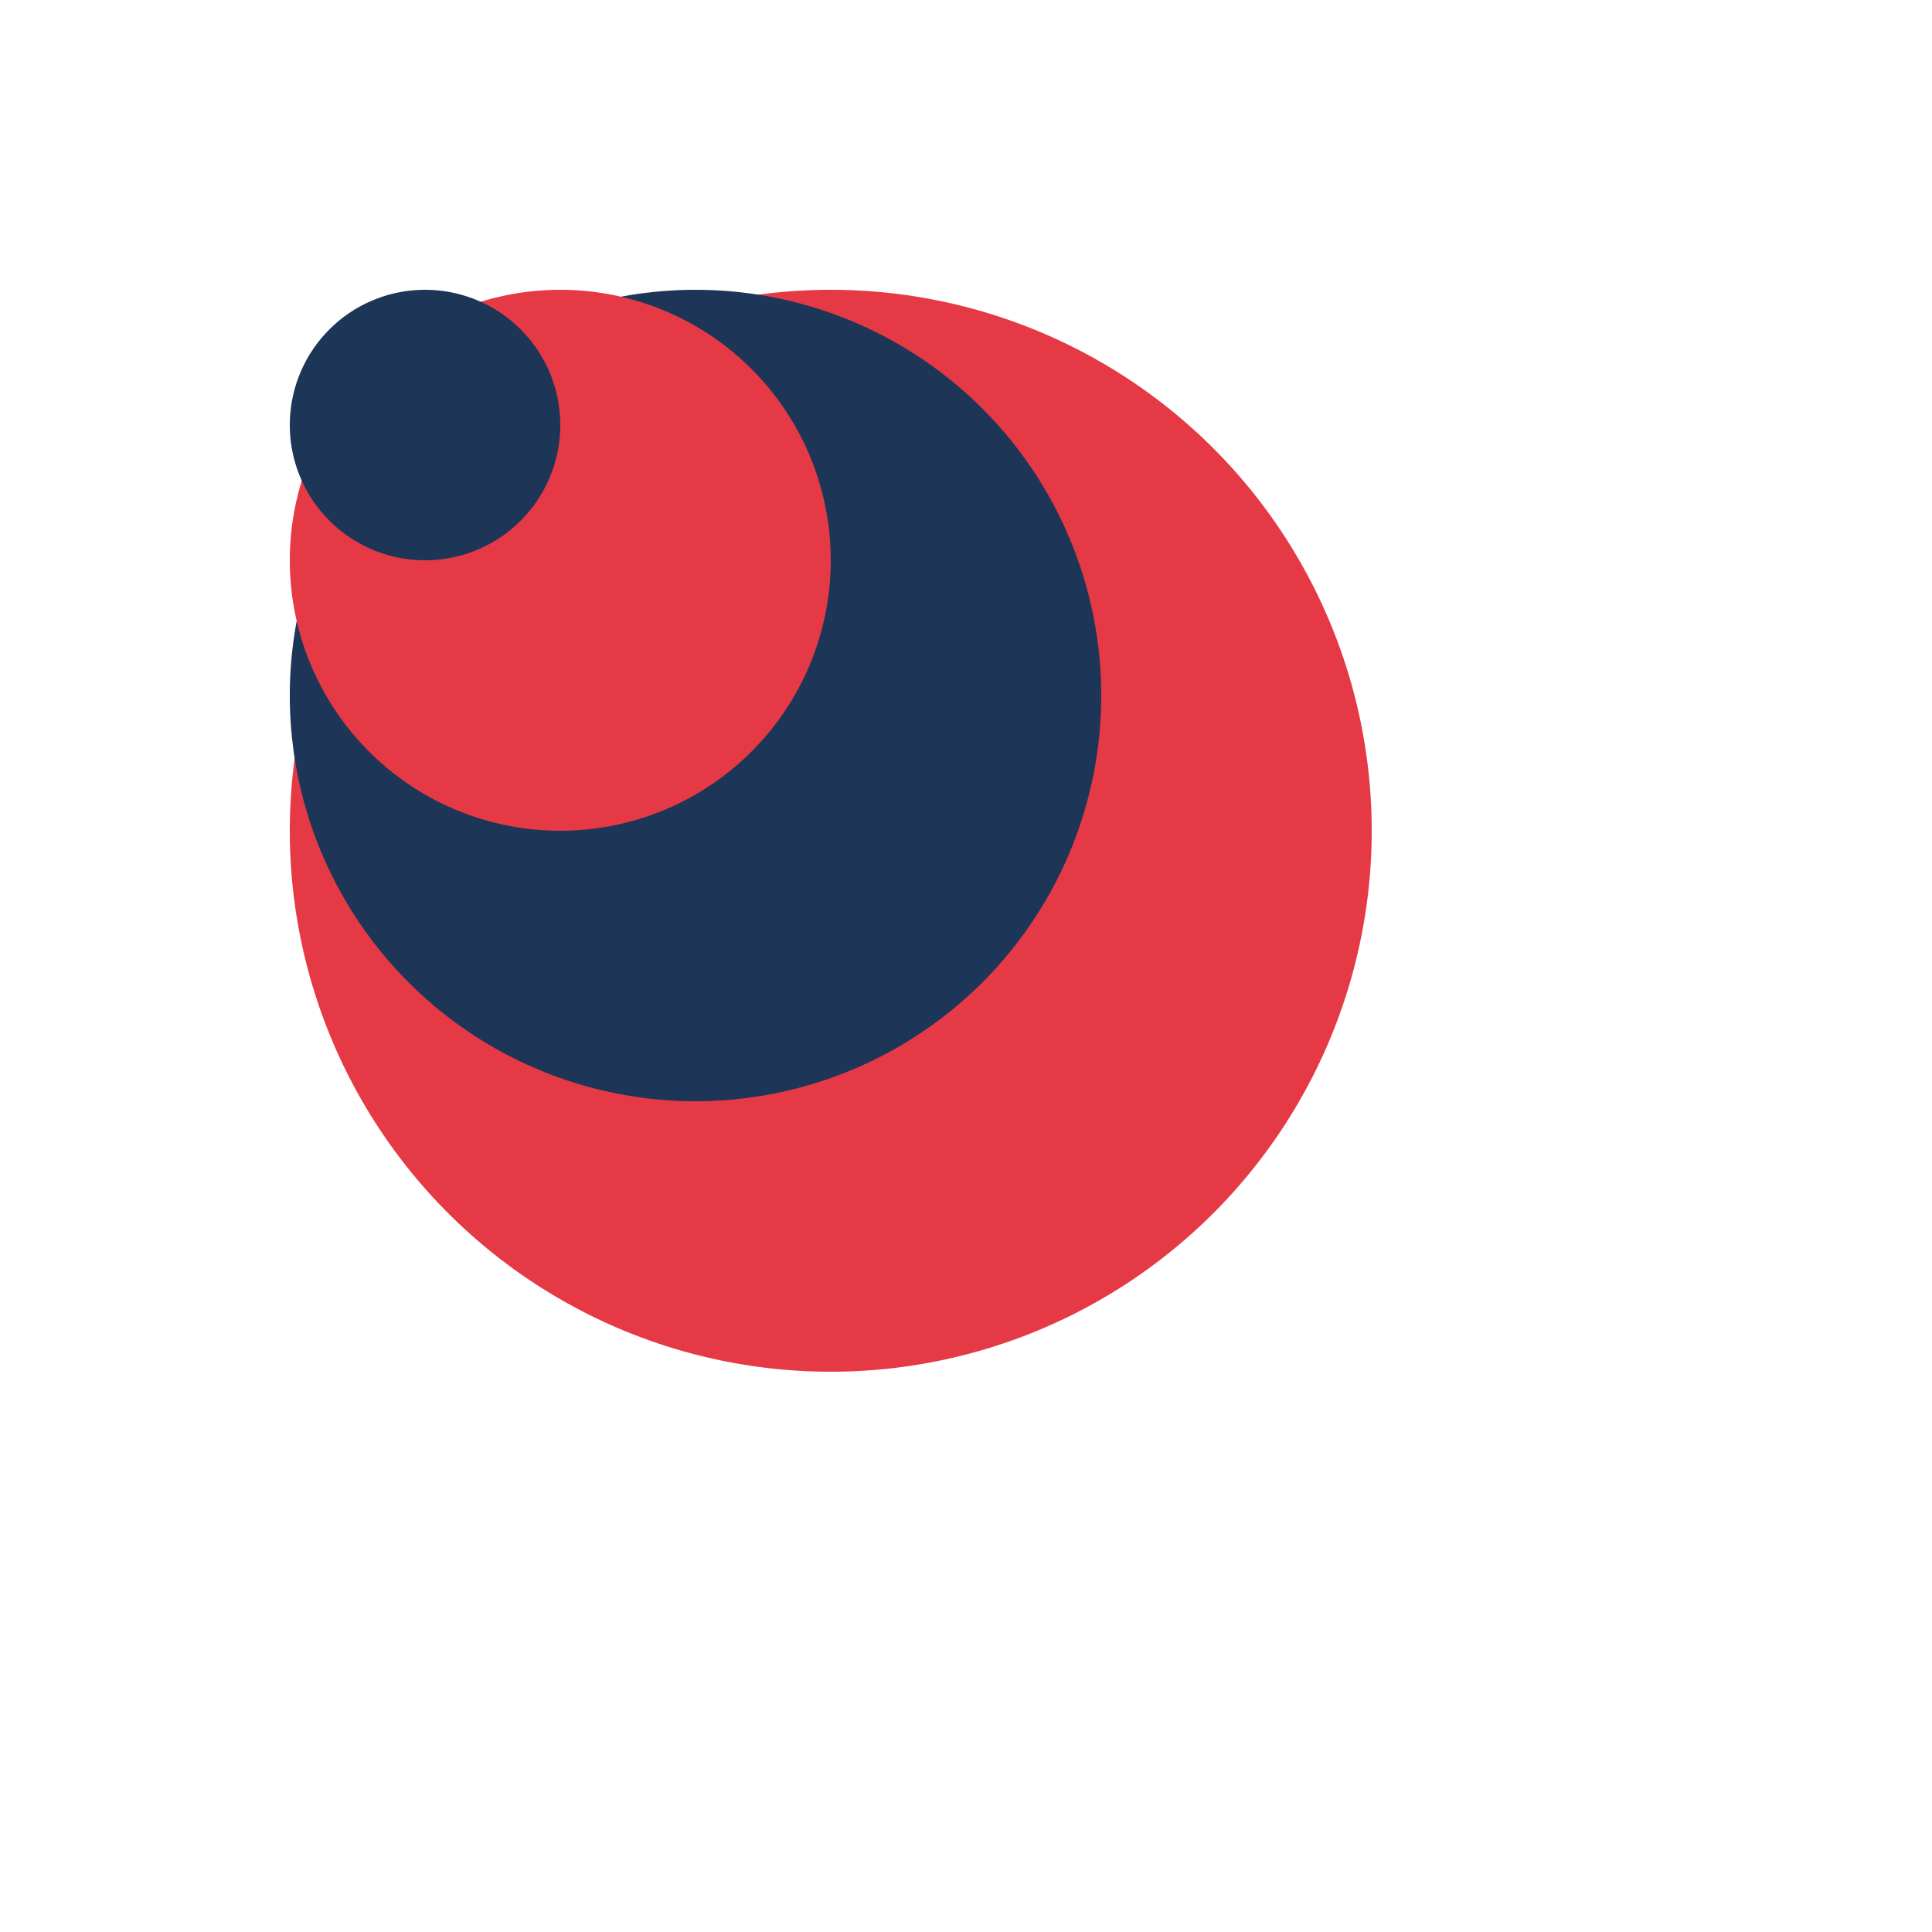 <svg xmlns="http://www.w3.org/2000/svg" xmlns:xlink="http://www.w3.org/1999/xlink" width="200px" height="200px" viewBox="0 0 100 100" preserveAspectRatio="xMidYMid">
  <g transform="translate(50 50)">
    <g transform="scale(0.7)">
      <g transform="translate(-50 -50)">
        <g>
          <animateTransform attributeName="transform" type="rotate" repeatCount="indefinite" values="0 50 50;360 50 50" keyTimes="0;1" dur="1s" keySplines="0.5 0.5 0.5 0.5" calcMode="spline"></animateTransform>
          <path fill="#e63946" d="M50 0A50 50 0 1 1 50 100A50 50 0 1 1 50 0Z" transform="scale(0.8)"></path>
          <path fill="#1d3557" d="M50 0A50 50 0 1 0 50 100A50 50 0 1 0 50 0Z" transform="scale(0.6)"></path>
          <path fill="#e63946" d="M50 0A50 50 0 1 1 50 100A50 50 0 1 1 50 0Z" transform="scale(0.4)"></path>
          <path fill="#1d3557" d="M50 0A50 50 0 1 0 50 100A50 50 0 1 0 50 0Z" transform="scale(0.2)"></path>
        </g>
      </g>
    </g>
  </g>
</svg> 